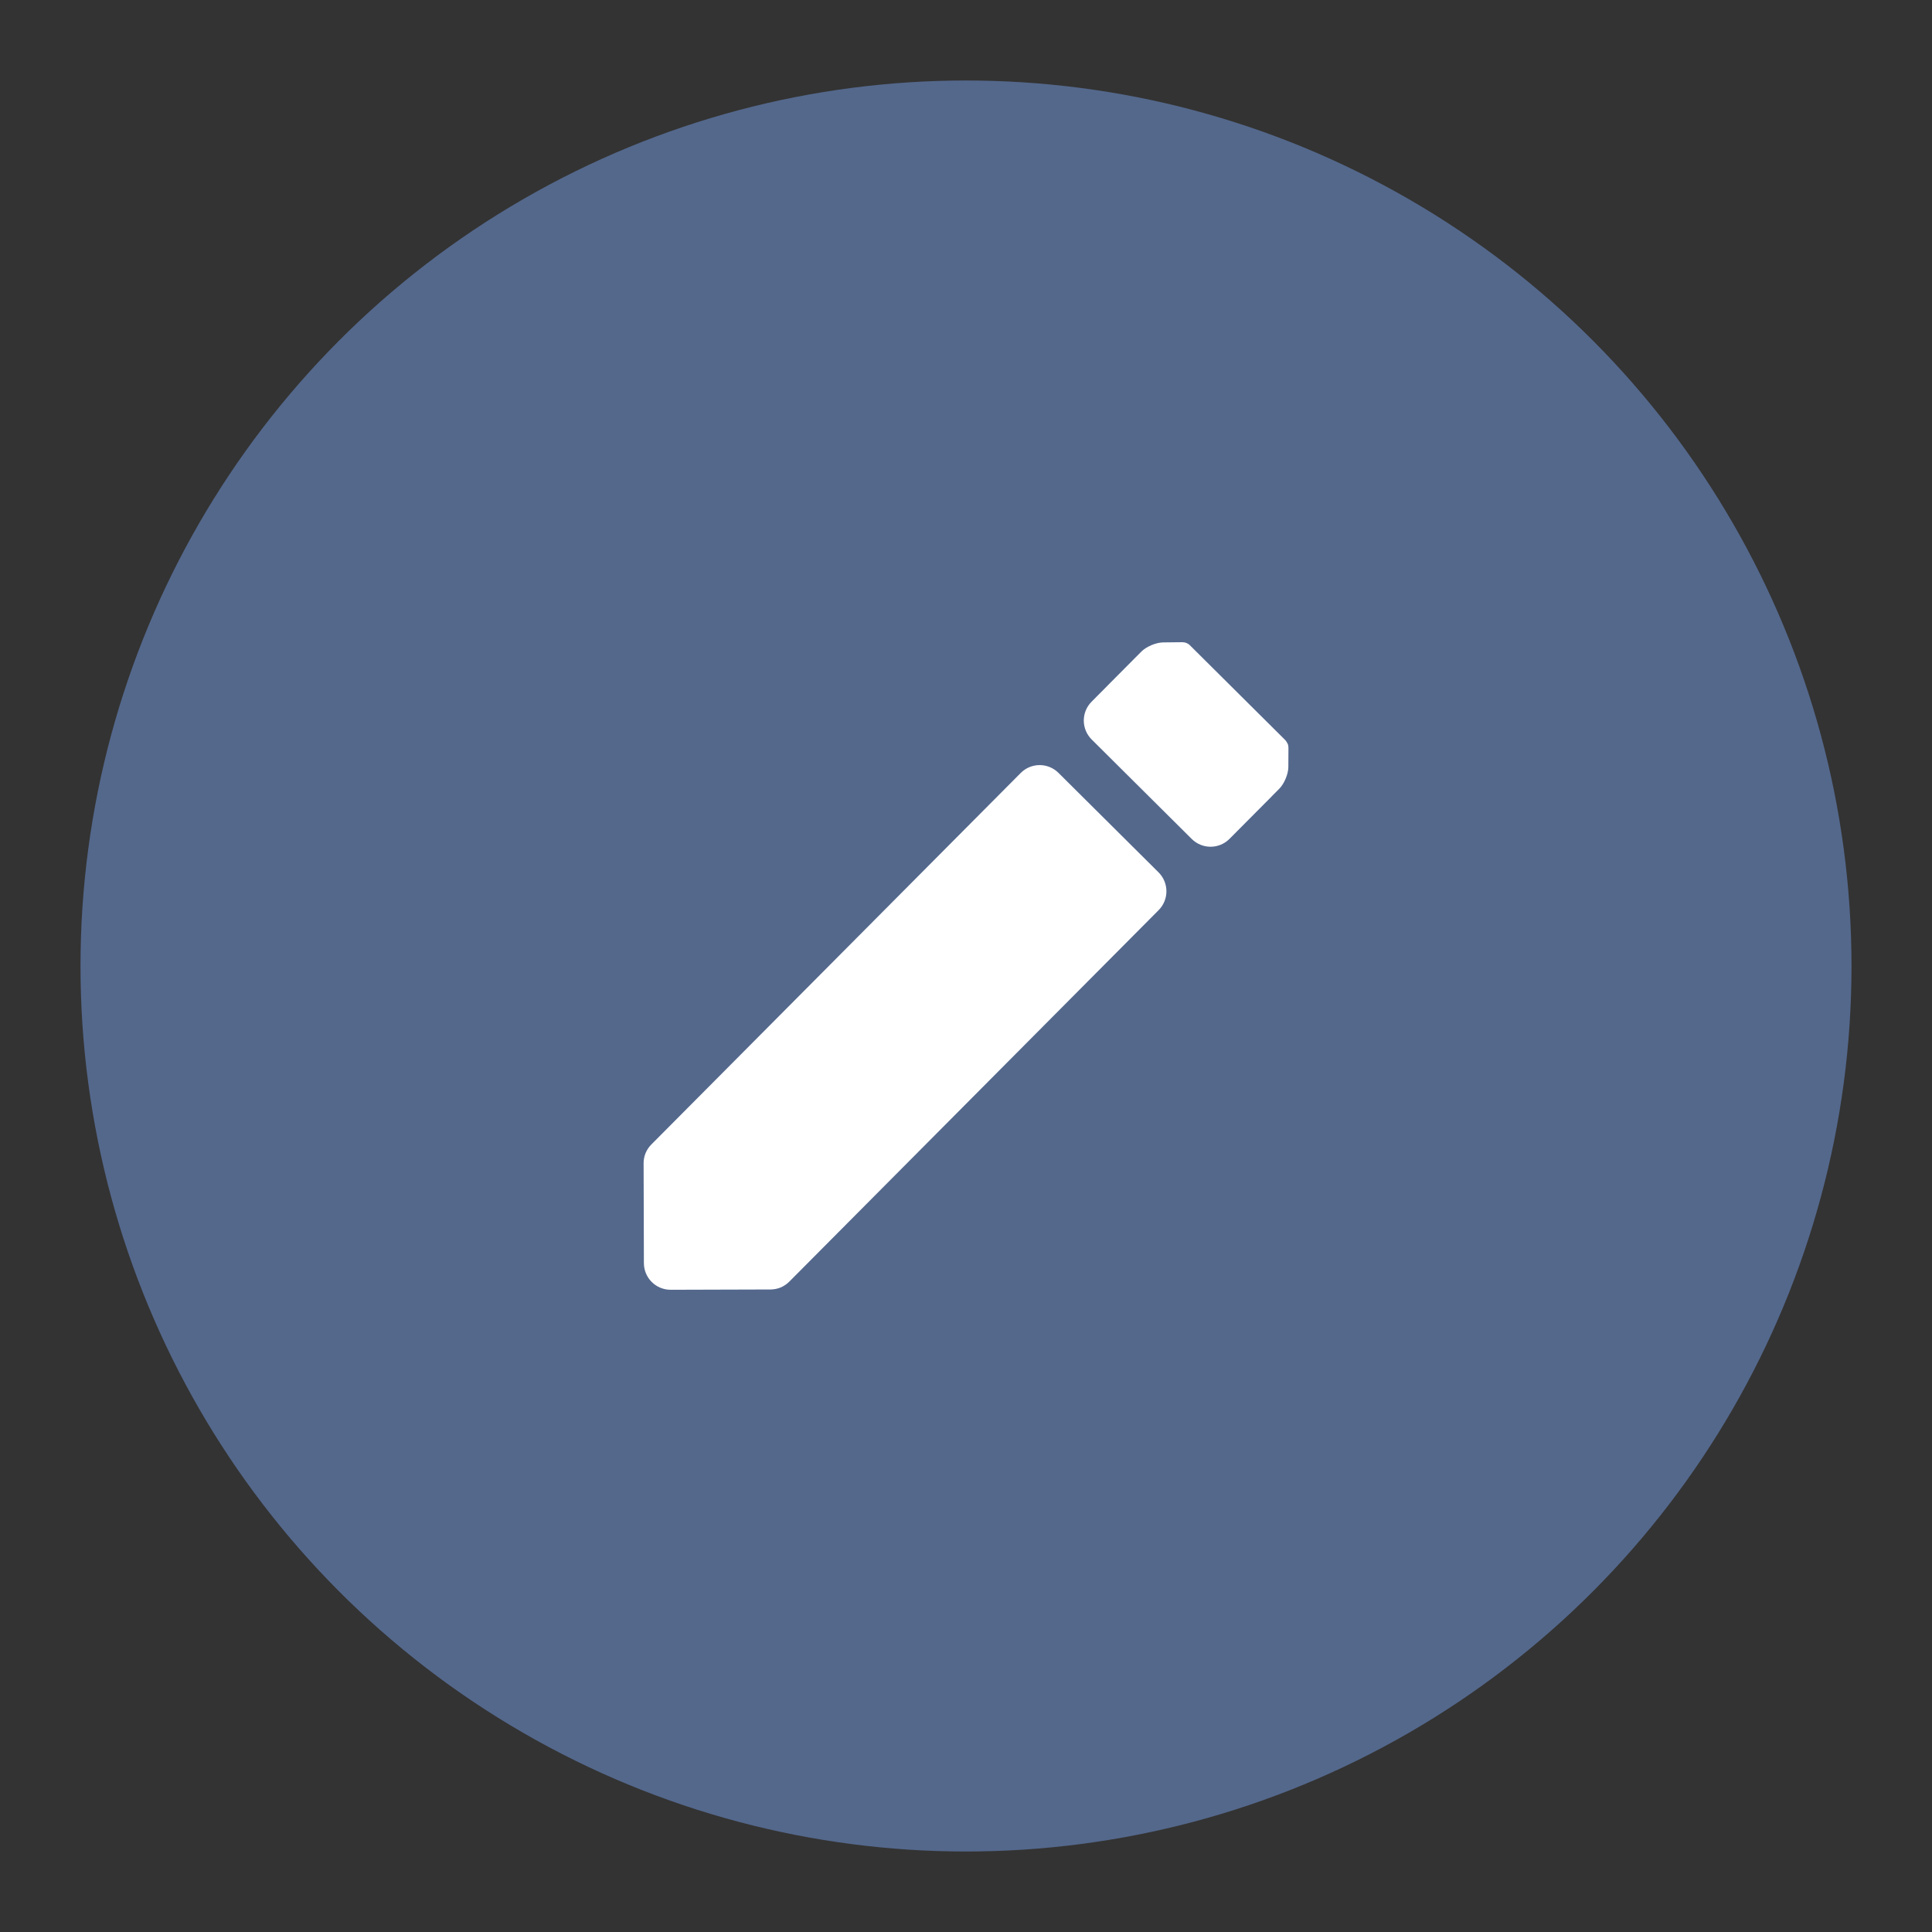 <svg width="192" height="192" version="1.1" viewBox="0 0 192 192" xmlns="http://www.w3.org/2000/svg">
 <rect x="0" y="0" width="192" height="192" fill="#333333" stroke="none"/>
 <circle cx="96" cy="96" r="88" display="none" fill="none" stroke="#b1b5bd"/>
 <circle cx="96" cy="96" r="88" fill="#54688c" stroke-width="0"/>
 <path d="m110.06 68.143c-4e-3 4e-3 -7e-3 8e-3 -0.01 0.012l-1.568 1.577c-1.039 1.045-1.034 2.723 0.011 3.761l9.936 9.879c1.045 1.039 2.722 1.034 3.761-0.011l4.181-4.205c9e-3 -9e-3 0.014-0.02 0.023-0.029l0.741-0.745c0.494-0.497 0.896-1.461 0.899-2.162l9e-3 -1.868c2e-3 -0.248-0.049-0.426-0.134-0.534-0.049-0.102-0.113-0.2-0.198-0.285l-9.466-9.411c-0.106-0.106-0.23-0.182-0.362-0.232-0.022-9e-3 -0.051-0.014-0.075-0.021-0.037-0.011-0.073-0.023-0.111-0.029-0.014-2e-3 -0.031-2e-3 -0.046-5e-3 -0.052-7e-3 -0.103-0.012-0.155-0.011-0.016-2.6e-4 -0.028-2e-3 -0.044-2e-3l-1.867 0.021c-0.701 8e-3 -1.663 0.414-2.158 0.911l-3.368 3.388zm-45.329 45.594c-0.26 0.261-0.454 0.562-0.584 0.882-0.125 0.309-0.183 0.639-0.186 0.967l4.52e-4 0.069 0.028 9.869c0.004 1.474 1.194 2.657 2.668 2.652l9.873-0.029 0.061-3.2e-4c0.33-7e-3 0.66-0.065 0.97-0.192 0.32-0.131 0.619-0.328 0.879-0.589l36.702-36.915c1.039-1.045 1.034-2.722-0.011-3.761l-9.937-9.879c-1.045-1.039-2.722-1.034-3.761 0.011l-36.702 36.915z" fill="#fff" fill-rule="evenodd"/>
</svg>
